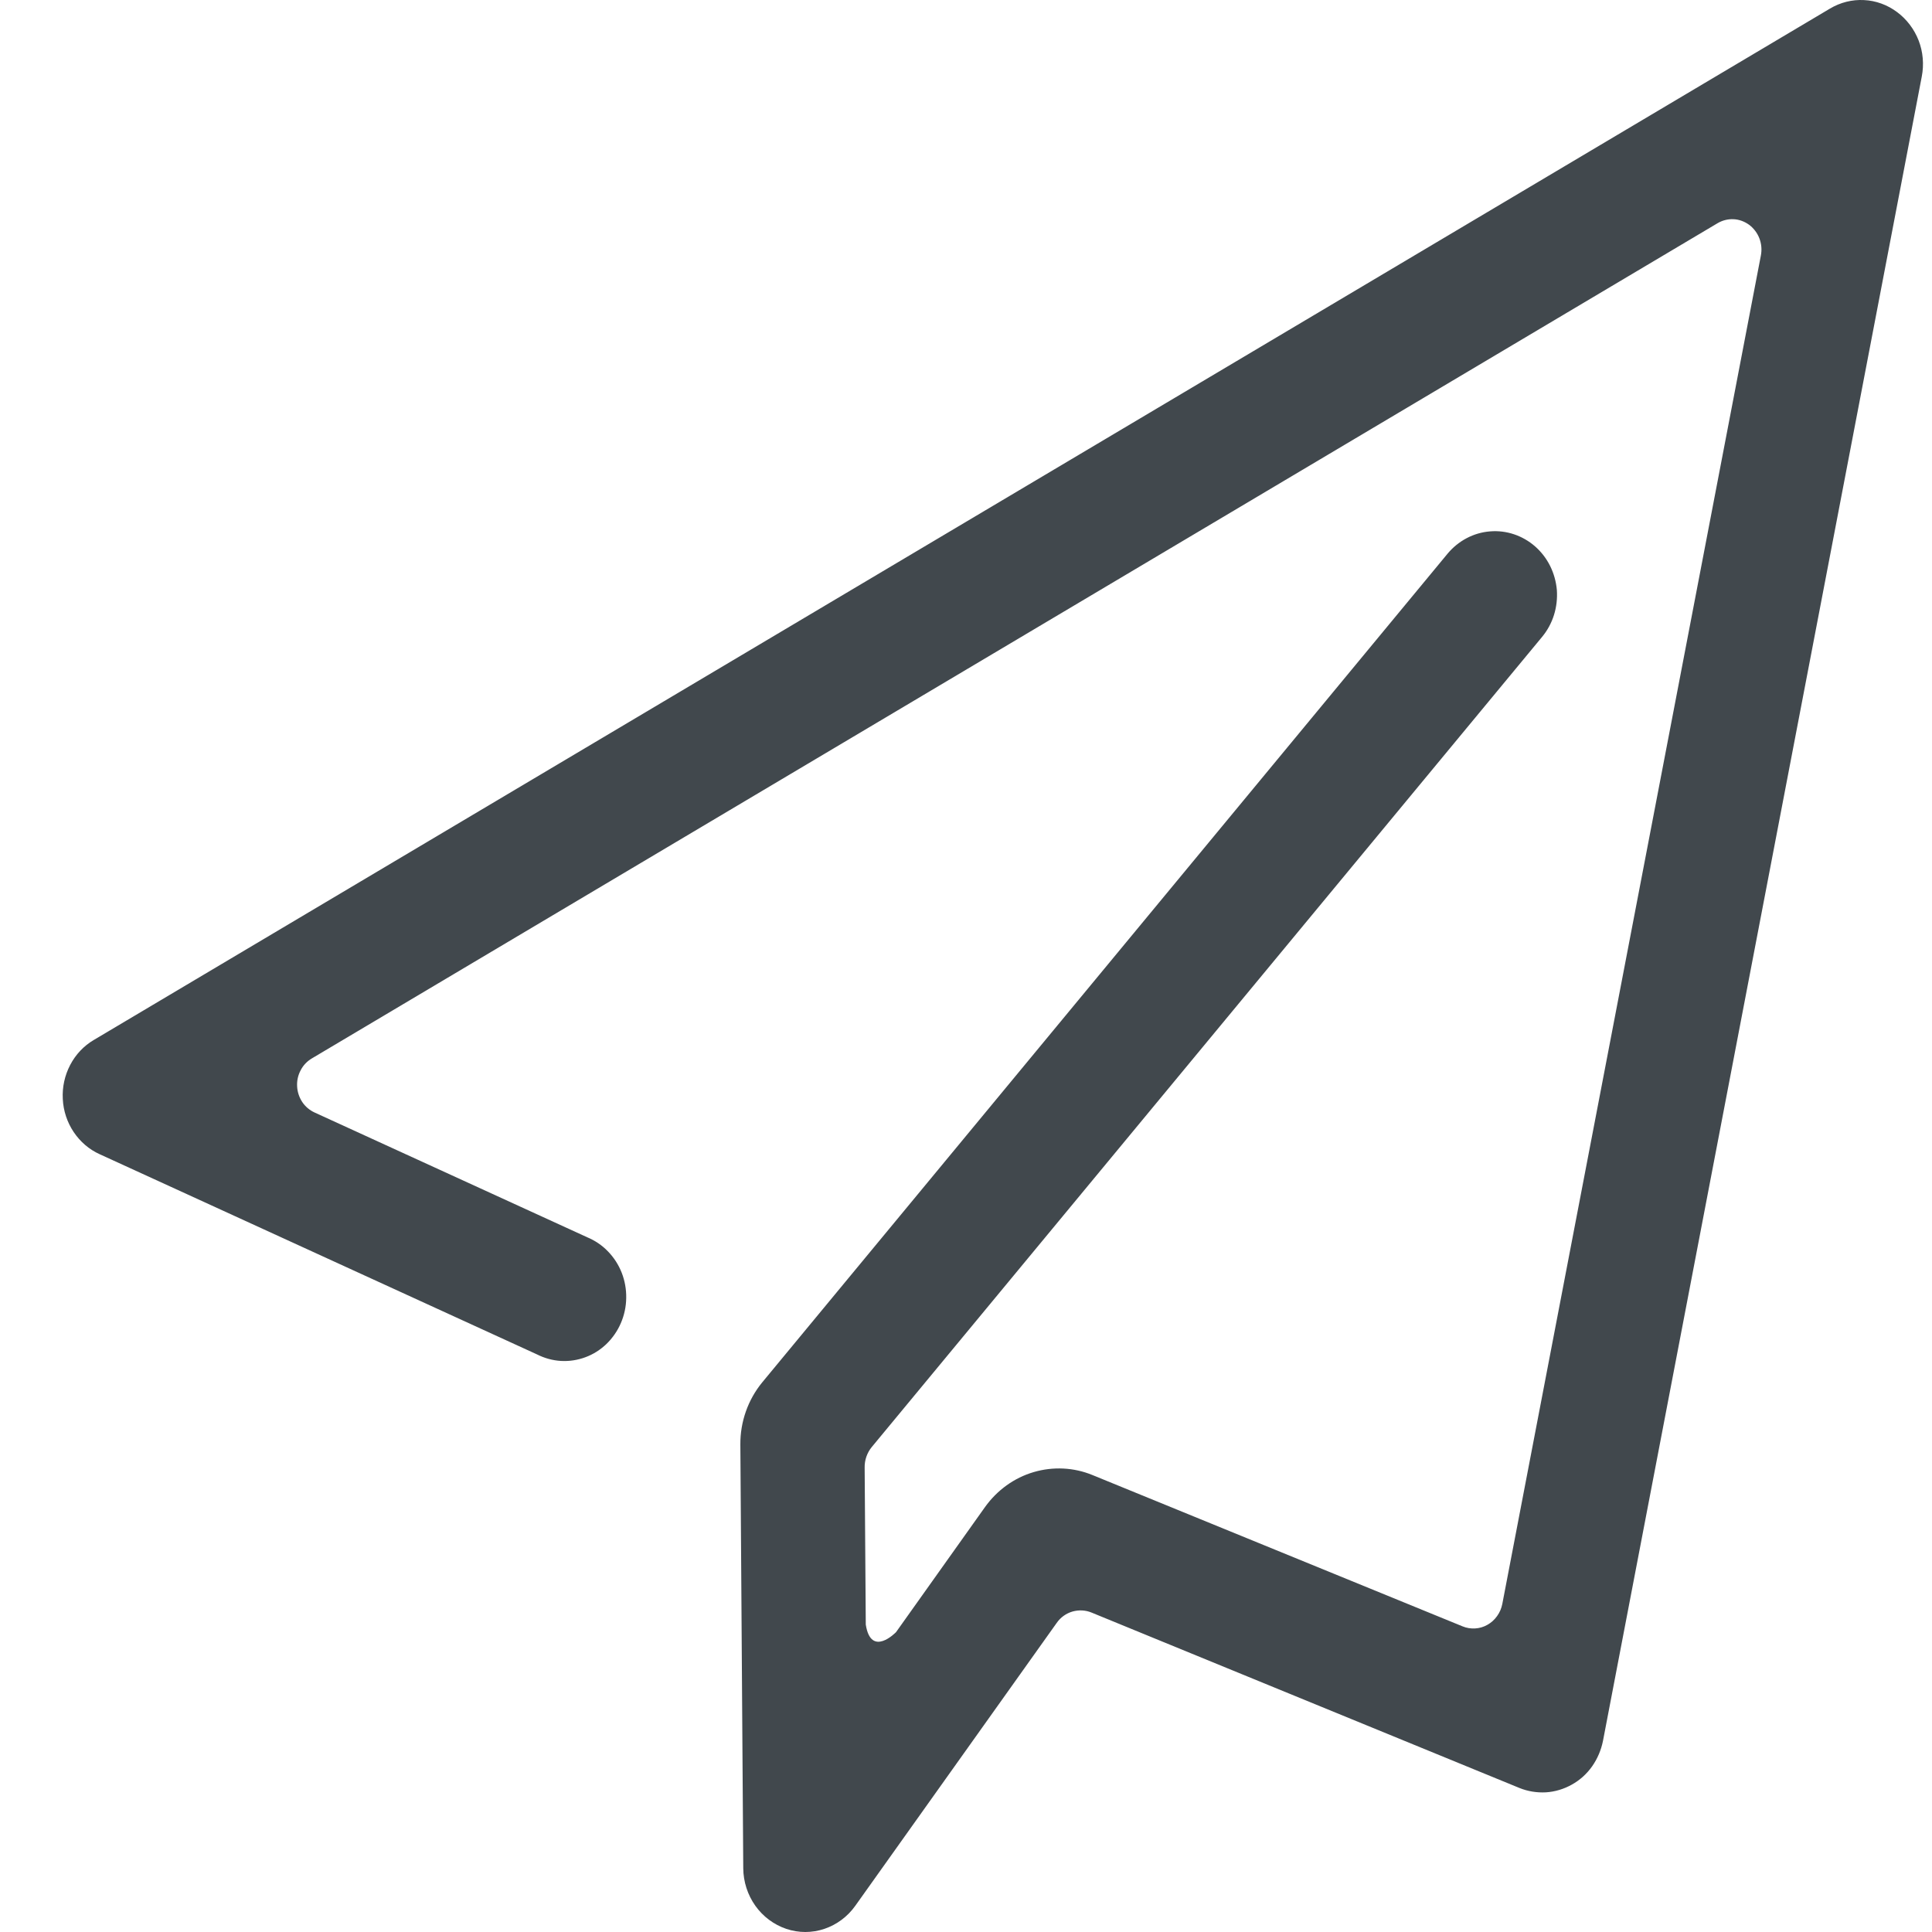 <svg width="24" height="24" viewBox="0 0 24 24" fill="none" xmlns="http://www.w3.org/2000/svg">
<path d="M23.566 0.15C23.446 0.06 23.303 0.008 23.156 0.001C23.008 -0.007 22.861 0.03 22.732 0.107L1.165 12.919C1.041 12.992 0.94 13.099 0.872 13.229C0.804 13.359 0.772 13.505 0.78 13.652C0.787 13.799 0.834 13.941 0.915 14.062C0.996 14.183 1.107 14.279 1.238 14.338L6.671 16.825C6.764 16.872 6.865 16.9 6.968 16.906C7.071 16.912 7.175 16.896 7.272 16.86C7.37 16.824 7.459 16.767 7.534 16.695C7.61 16.621 7.671 16.533 7.713 16.435C7.755 16.337 7.778 16.231 7.779 16.124C7.781 16.017 7.762 15.91 7.723 15.81C7.684 15.711 7.626 15.621 7.552 15.545C7.479 15.469 7.391 15.41 7.295 15.37L3.908 13.82C3.847 13.792 3.793 13.747 3.755 13.69C3.717 13.632 3.694 13.565 3.691 13.495C3.687 13.425 3.702 13.357 3.735 13.295C3.767 13.233 3.815 13.183 3.874 13.148L21.334 2.774C21.394 2.738 21.463 2.72 21.534 2.723C21.604 2.726 21.671 2.751 21.729 2.793C21.785 2.835 21.83 2.894 21.856 2.962C21.882 3.03 21.888 3.104 21.874 3.175L18.662 19.926C18.651 19.981 18.629 20.032 18.597 20.076C18.565 20.121 18.524 20.158 18.477 20.184C18.43 20.211 18.378 20.226 18.325 20.229C18.271 20.232 18.218 20.224 18.168 20.203L13.572 18.324C13.339 18.228 13.082 18.216 12.84 18.287C12.599 18.358 12.388 18.51 12.237 18.72L11.131 20.275C11.131 20.275 10.82 20.598 10.755 20.181L10.741 18.231C10.739 18.138 10.771 18.047 10.829 17.976L19.157 7.911C19.223 7.831 19.273 7.739 19.304 7.64C19.335 7.541 19.347 7.435 19.34 7.331C19.331 7.227 19.303 7.125 19.257 7.032C19.211 6.939 19.147 6.856 19.071 6.789C18.915 6.652 18.713 6.584 18.51 6.601C18.306 6.617 18.117 6.717 17.983 6.877L9.468 17.173C9.292 17.388 9.195 17.661 9.197 17.944L9.233 23.207C9.234 23.375 9.287 23.539 9.383 23.674C9.479 23.809 9.614 23.909 9.767 23.961C9.921 24.013 10.087 24.013 10.241 23.961C10.395 23.909 10.529 23.809 10.625 23.674L13.127 20.16C13.175 20.091 13.244 20.042 13.323 20.019C13.402 19.997 13.485 20.001 13.56 20.032L18.873 22.21C18.978 22.253 19.091 22.271 19.204 22.265C19.316 22.258 19.426 22.225 19.526 22.169C19.625 22.114 19.711 22.037 19.778 21.942C19.844 21.848 19.89 21.74 19.913 21.625L23.873 0.951C23.902 0.801 23.889 0.645 23.834 0.503C23.779 0.362 23.686 0.239 23.566 0.15Z" fill="#41484D"/>
</svg>

